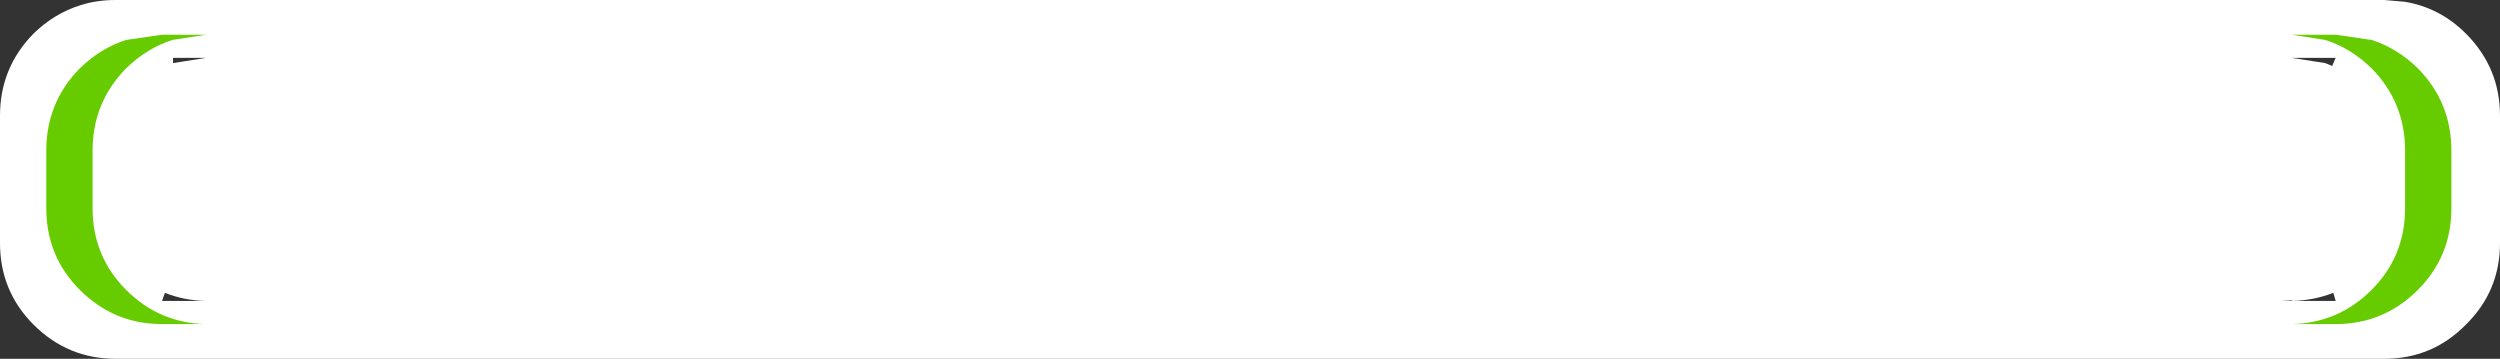 <?xml version="1.0" encoding="UTF-8" standalone="no"?>
<svg xmlns:ffdec="https://www.free-decompiler.com/flash" xmlns:xlink="http://www.w3.org/1999/xlink" ffdec:objectType="shape" height="31.0px" width="216.0px" xmlns="http://www.w3.org/2000/svg">
  <rect width="100%" height="100%" fill="#333333" stroke="none"/>
  <g transform="matrix(1.0, 0.0, 0.0, 1.0, 0.0, 0.0)">
    <path d="M14.25 25.3 L14.0 26.0 17.75 26.0 Q15.85 25.95 14.25 25.3 M14.95 5.45 L17.8 5.0 14.95 5.0 14.95 5.45 M197.05 26.0 L198.05 26.0 201.8 26.0 201.6 25.3 Q199.95 25.95 198.05 26.0 L198.05 25.95 197.05 26.0 M198.0 5.0 L200.9 5.45 201.5 5.7 201.8 5.0 198.0 5.0 M216.0 10.0 L216.0 21.0 Q216.0 25.15 213.05 28.05 210.15 31.0 206.0 31.0 L10.0 31.0 Q5.85 31.0 2.9 28.05 0.0 25.15 0.0 21.0 L0.0 10.0 Q0.0 5.85 2.9 2.9 4.7 1.15 6.95 0.45 8.35 0.0 10.0 0.0 L206.0 0.0 207.75 0.15 Q210.8 0.65 213.05 2.9 216.0 5.85 216.0 10.0" fill="#ffffff" fill-rule="evenodd" stroke="none"/>
    <path d="M198.0 3.0 L201.8 3.0 204.9 3.45 Q207.1 4.15 208.9 5.9 211.8 8.85 211.8 13.0 L211.8 18.0 Q211.8 22.15 208.9 25.05 205.95 28.0 201.8 28.0 L198.05 28.0 Q202.05 27.9 204.9 25.05 207.8 22.15 207.8 18.0 L207.8 13.0 Q207.8 8.85 204.9 5.9 203.1 4.15 200.9 3.45 L198.0 3.0" fill="#66cc00" fill-rule="evenodd" stroke="none"/>
    <path d="M17.8 3.0 L14.0 3.0 10.9 3.45 Q8.7 4.15 6.9 5.9 4.0 8.85 4.0 13.0 L4.0 18.0 Q4.0 22.15 6.9 25.05 9.85 28.0 14.0 28.0 L17.75 28.0 Q13.75 27.9 10.9 25.05 8.0 22.15 8.0 18.0 L8.0 13.0 Q8.0 8.85 10.9 5.9 12.7 4.15 14.9 3.45 L17.8 3.0" fill="#66cc00" fill-rule="evenodd" stroke="none"/>
  </g>
</svg>
